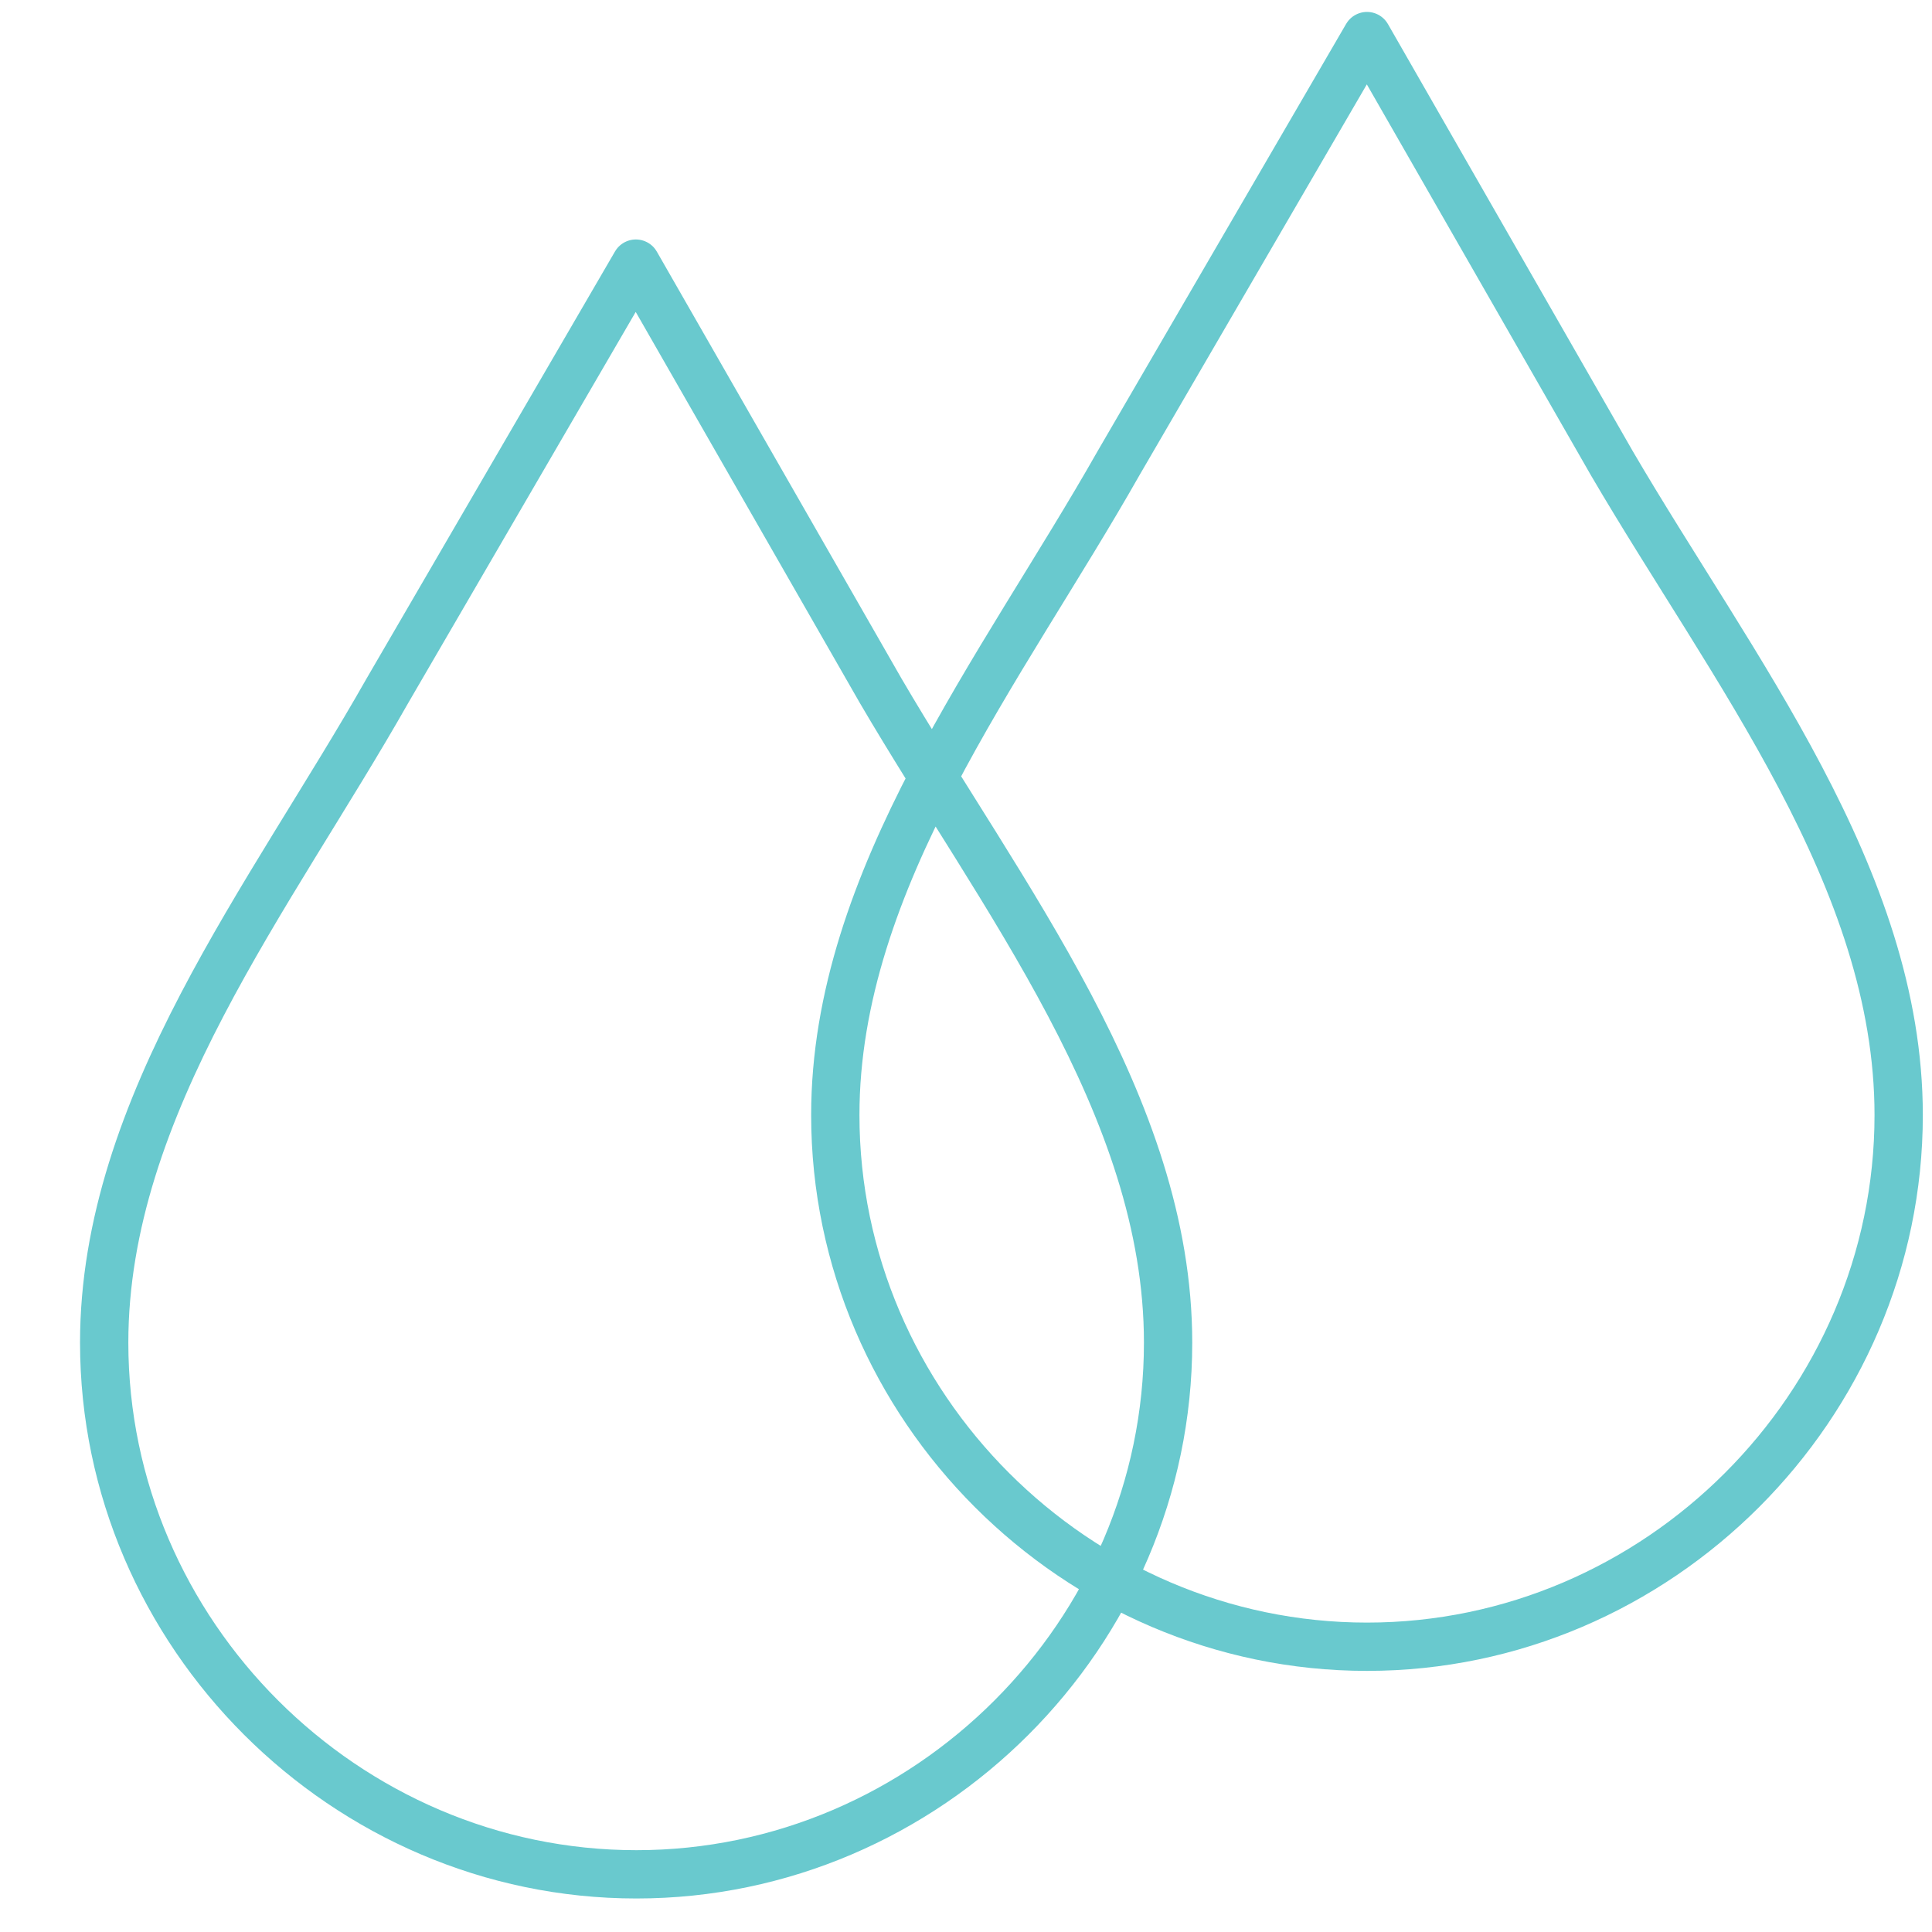 <svg width="40" height="40" viewBox="0 0 40 40" fill="none" xmlns="http://www.w3.org/2000/svg">
<g clip-path="url(#clip0_101_19588)">
<path d="M28.302 0.747L33.37 9.588C35.86 13.846 39.31 18.18 39.31 23.086C39.31 29.113 34.329 34.094 28.302 34.094C22.275 34.094 17.294 29.113 17.294 23.086C17.294 18.191 20.744 13.846 23.159 9.588L28.302 0.747ZM13.165 5.458L18.232 14.299C20.723 18.558 24.184 22.892 24.184 27.798C24.184 33.825 19.203 38.806 13.176 38.806C7.149 38.806 2.157 33.825 2.157 27.798C2.157 22.892 5.607 18.558 8.022 14.299L13.165 5.458Z" stroke="#69C9CE" stroke-linecap="round" stroke-linejoin="round"/>
</g>
<defs>
<clipPath id="clip0_101_19588">
<rect width="39.048" height="40" fill="white" transform="translate(0.795)"/>
</clipPath>
</defs>
</svg>
